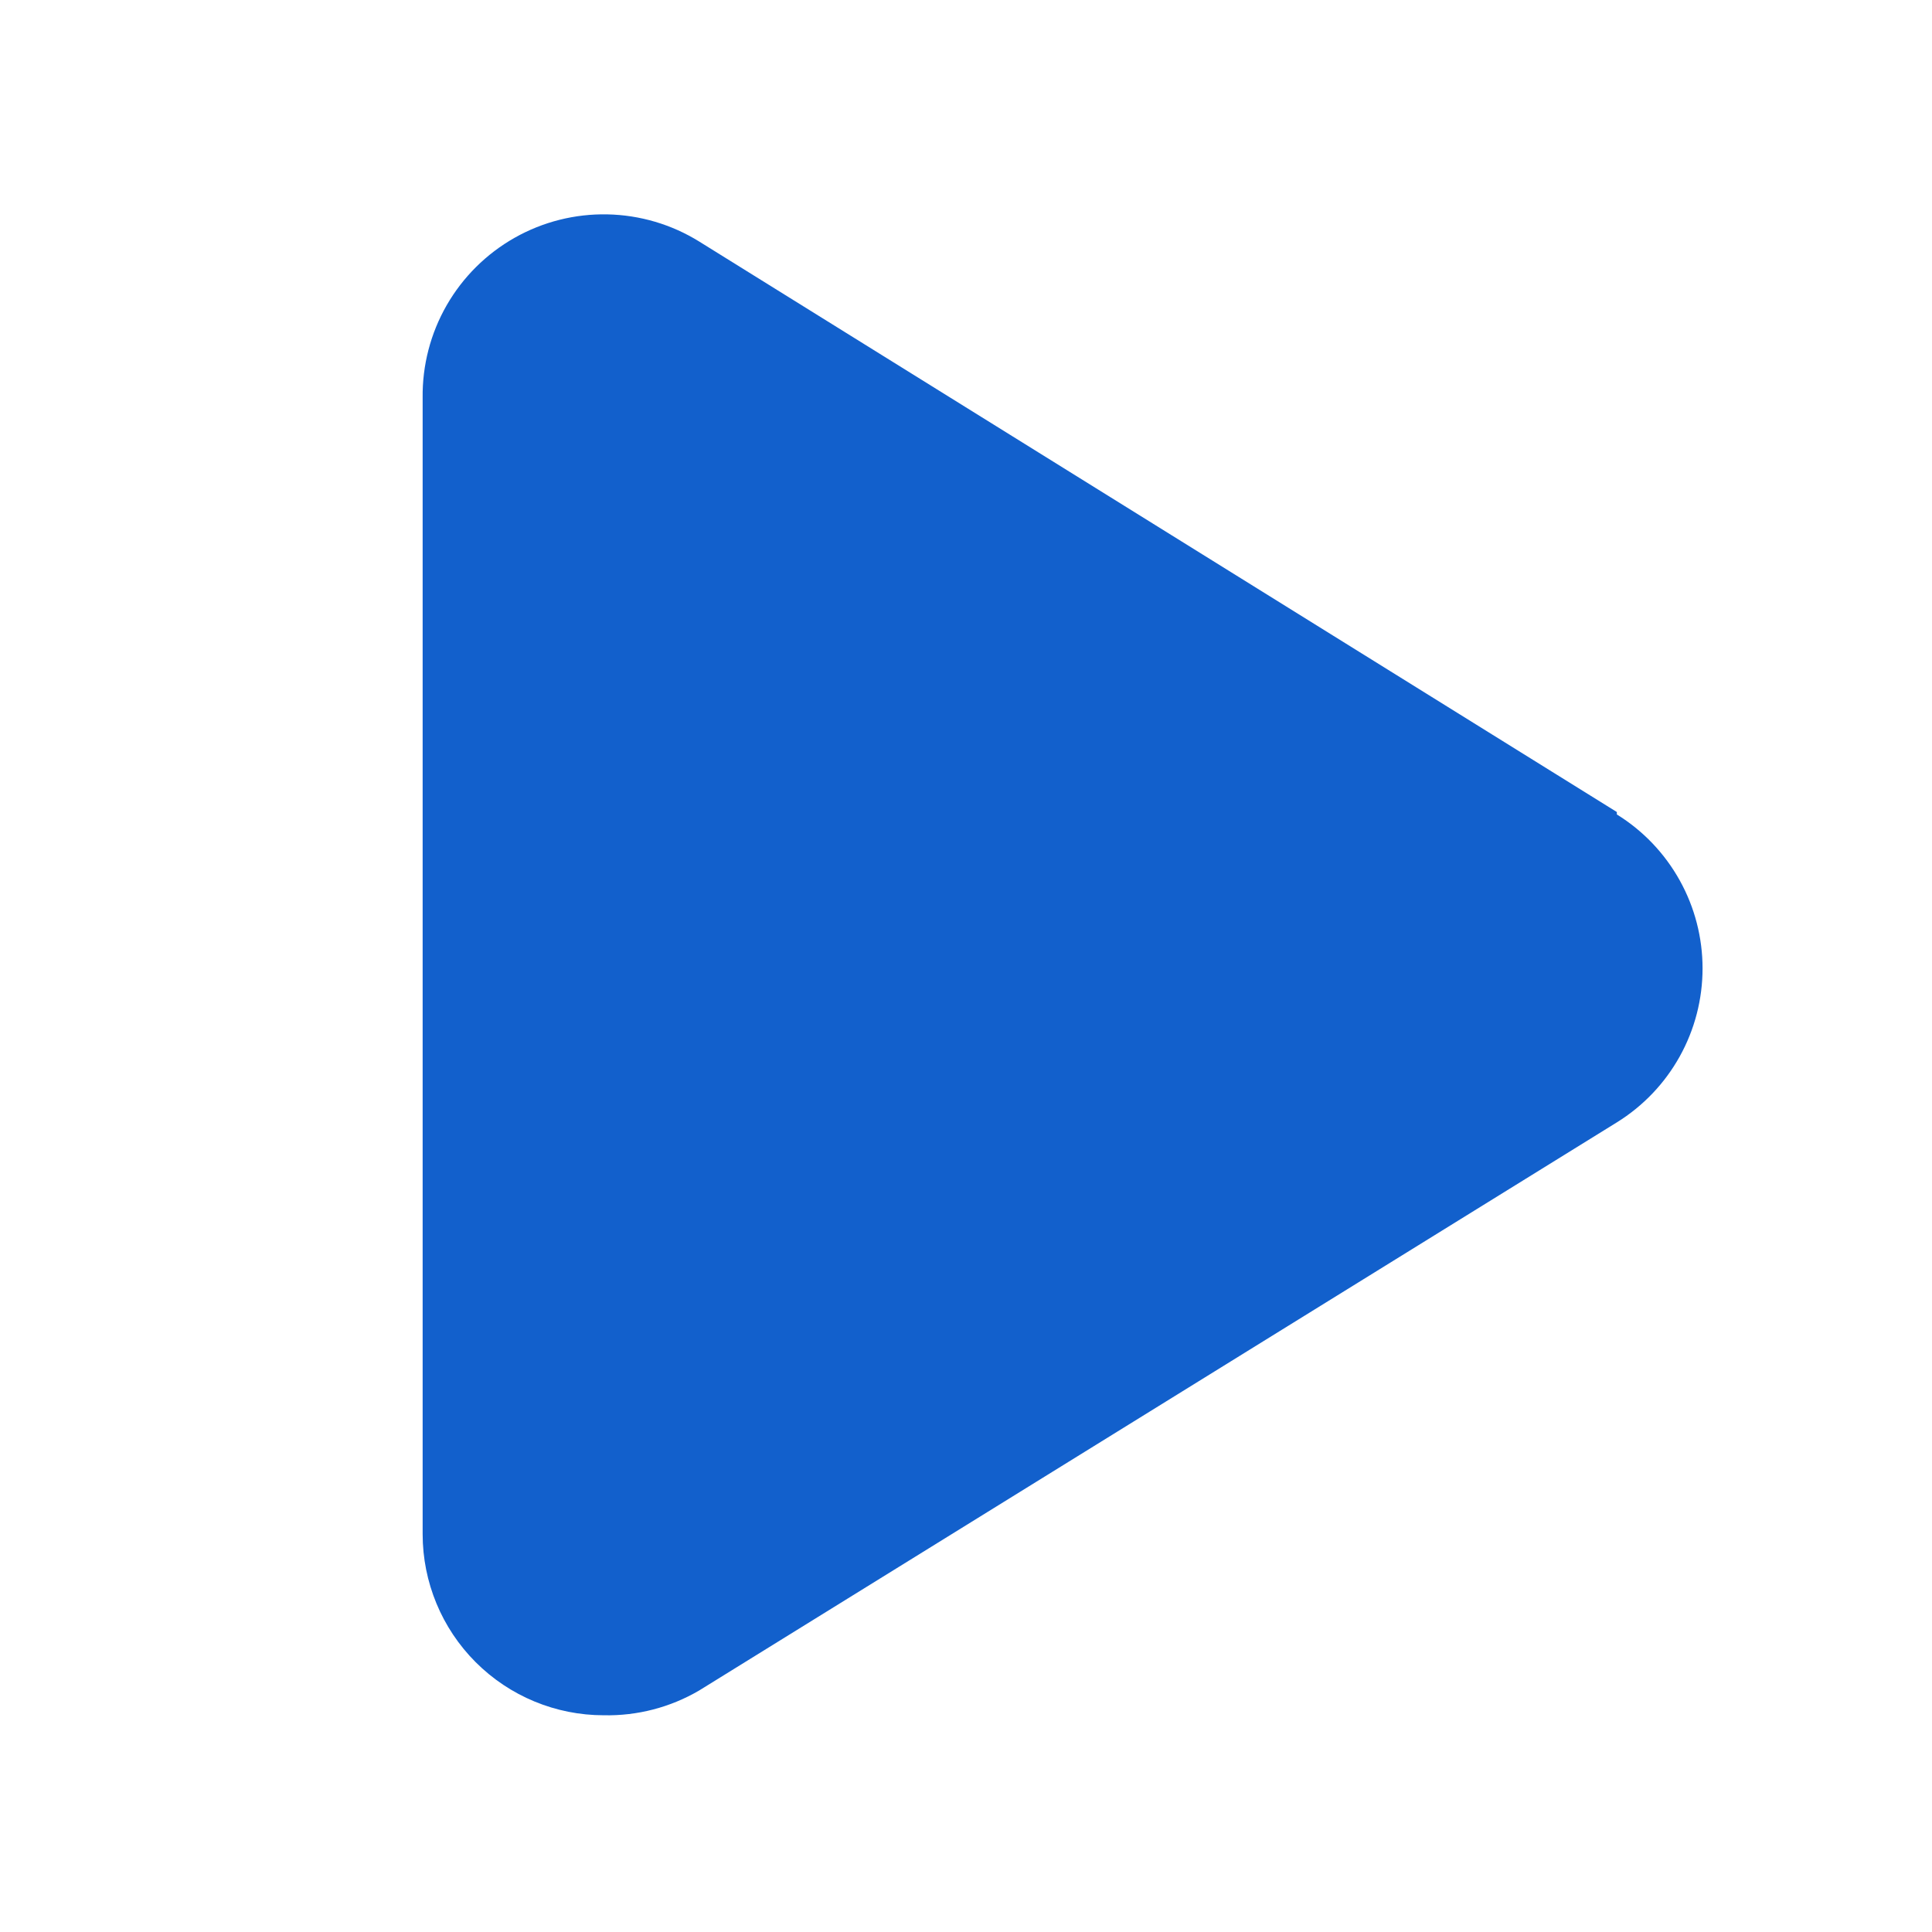 <svg width="50" height="50" viewBox="0 0 50 50" fill="none" xmlns="http://www.w3.org/2000/svg">
<path d="M41.844 21.015L18.094 6.25C17.38 5.807 16.559 5.565 15.719 5.548C14.879 5.531 14.049 5.74 13.318 6.154C12.586 6.568 11.979 7.171 11.56 7.9C11.142 8.628 10.927 9.456 10.938 10.297V39.703C10.938 40.946 11.432 42.139 12.311 43.018C13.19 43.897 14.382 44.391 15.625 44.391C16.492 44.409 17.346 44.188 18.094 43.75L41.844 29.047C42.523 28.626 43.082 28.04 43.47 27.343C43.859 26.645 44.062 25.86 44.062 25.062C44.062 24.264 43.859 23.48 43.47 22.782C43.082 22.085 42.523 21.498 41.844 21.078V21.015Z" fill="#1260CC"/>
</svg>
